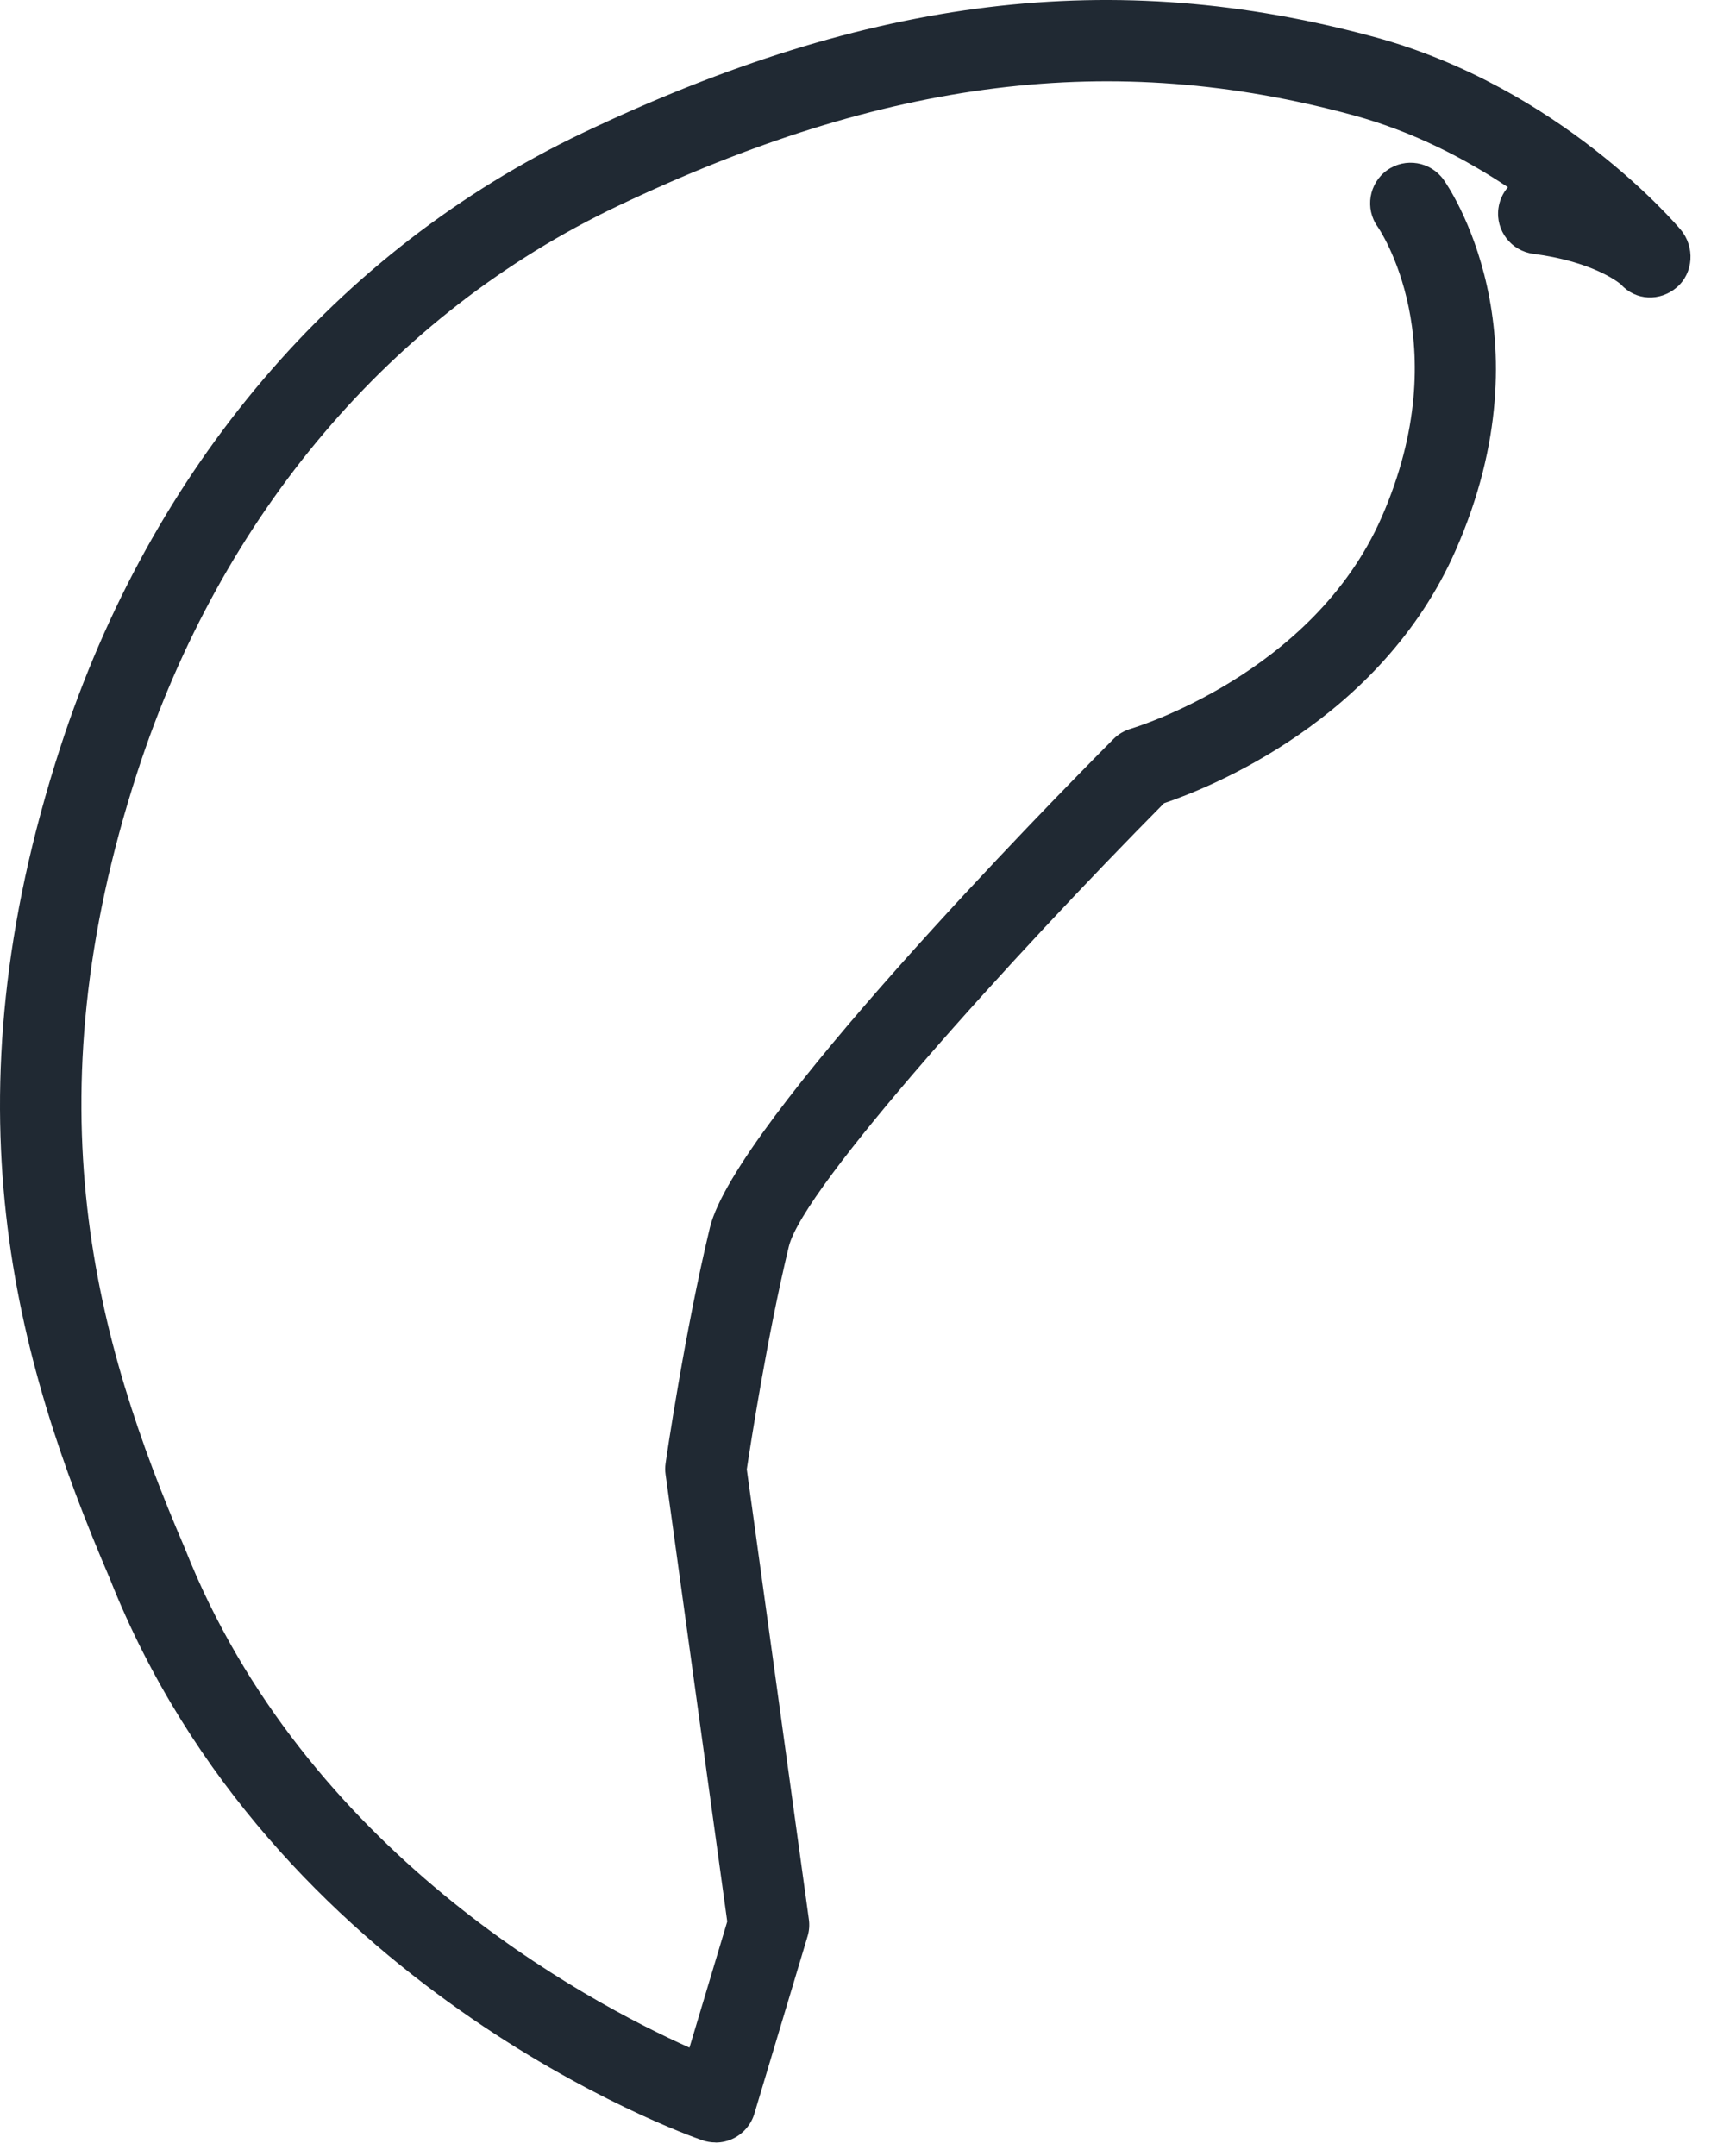 <svg preserveAspectRatio="none" width="100%" height="100%" overflow="visible" style="display: block;" viewBox="0 0 50 63" fill="none" xmlns="http://www.w3.org/2000/svg">
<path id="Vector" d="M20.908 62.604C20.776 62.604 20.647 62.583 20.521 62.539C20.008 62.362 7.933 58.066 3.208 46.125C0.447 39.688 -1.636 32.288 1.77 21.817C4.415 13.684 9.832 7.317 17.021 3.888C25.42 -0.116 32.557 -0.982 40.159 1.08C45.571 2.547 48.973 6.544 49.115 6.713C49.533 7.21 49.494 7.975 48.999 8.398C48.51 8.816 47.798 8.79 47.369 8.311C47.269 8.227 46.517 7.641 44.808 7.417C44.161 7.333 43.703 6.739 43.788 6.092C43.819 5.853 43.919 5.64 44.066 5.471C42.838 4.651 41.303 3.844 39.538 3.365C32.523 1.461 25.891 2.284 18.039 6.026C11.441 9.171 6.461 15.04 4.018 22.55C0.852 32.285 2.806 39.193 5.388 45.21C5.393 45.22 5.396 45.231 5.401 45.241C8.904 54.105 17.119 58.478 20.148 59.833L21.252 56.149L19.451 43.09C19.435 42.98 19.435 42.869 19.451 42.759C19.472 42.604 20.006 38.946 20.745 35.872C21.476 32.837 30.695 23.447 32.538 21.596C32.68 21.451 32.859 21.349 33.054 21.291C33.104 21.275 38.355 19.713 40.372 15.122C42.612 10.021 40.282 6.657 40.259 6.626C39.88 6.095 40.004 5.356 40.535 4.974C41.066 4.596 41.805 4.719 42.186 5.251C42.315 5.432 45.318 9.755 42.541 16.074C40.356 21.049 35.331 23.026 34.016 23.471C29.64 27.889 23.466 34.699 23.051 36.427C22.422 39.038 21.936 42.191 21.823 42.935L23.637 56.083C23.661 56.251 23.648 56.422 23.598 56.585L22.044 61.766C21.952 62.073 21.736 62.331 21.449 62.478C21.281 62.565 21.097 62.607 20.91 62.607L20.908 62.604Z" fill="#202933"/>
</svg>

